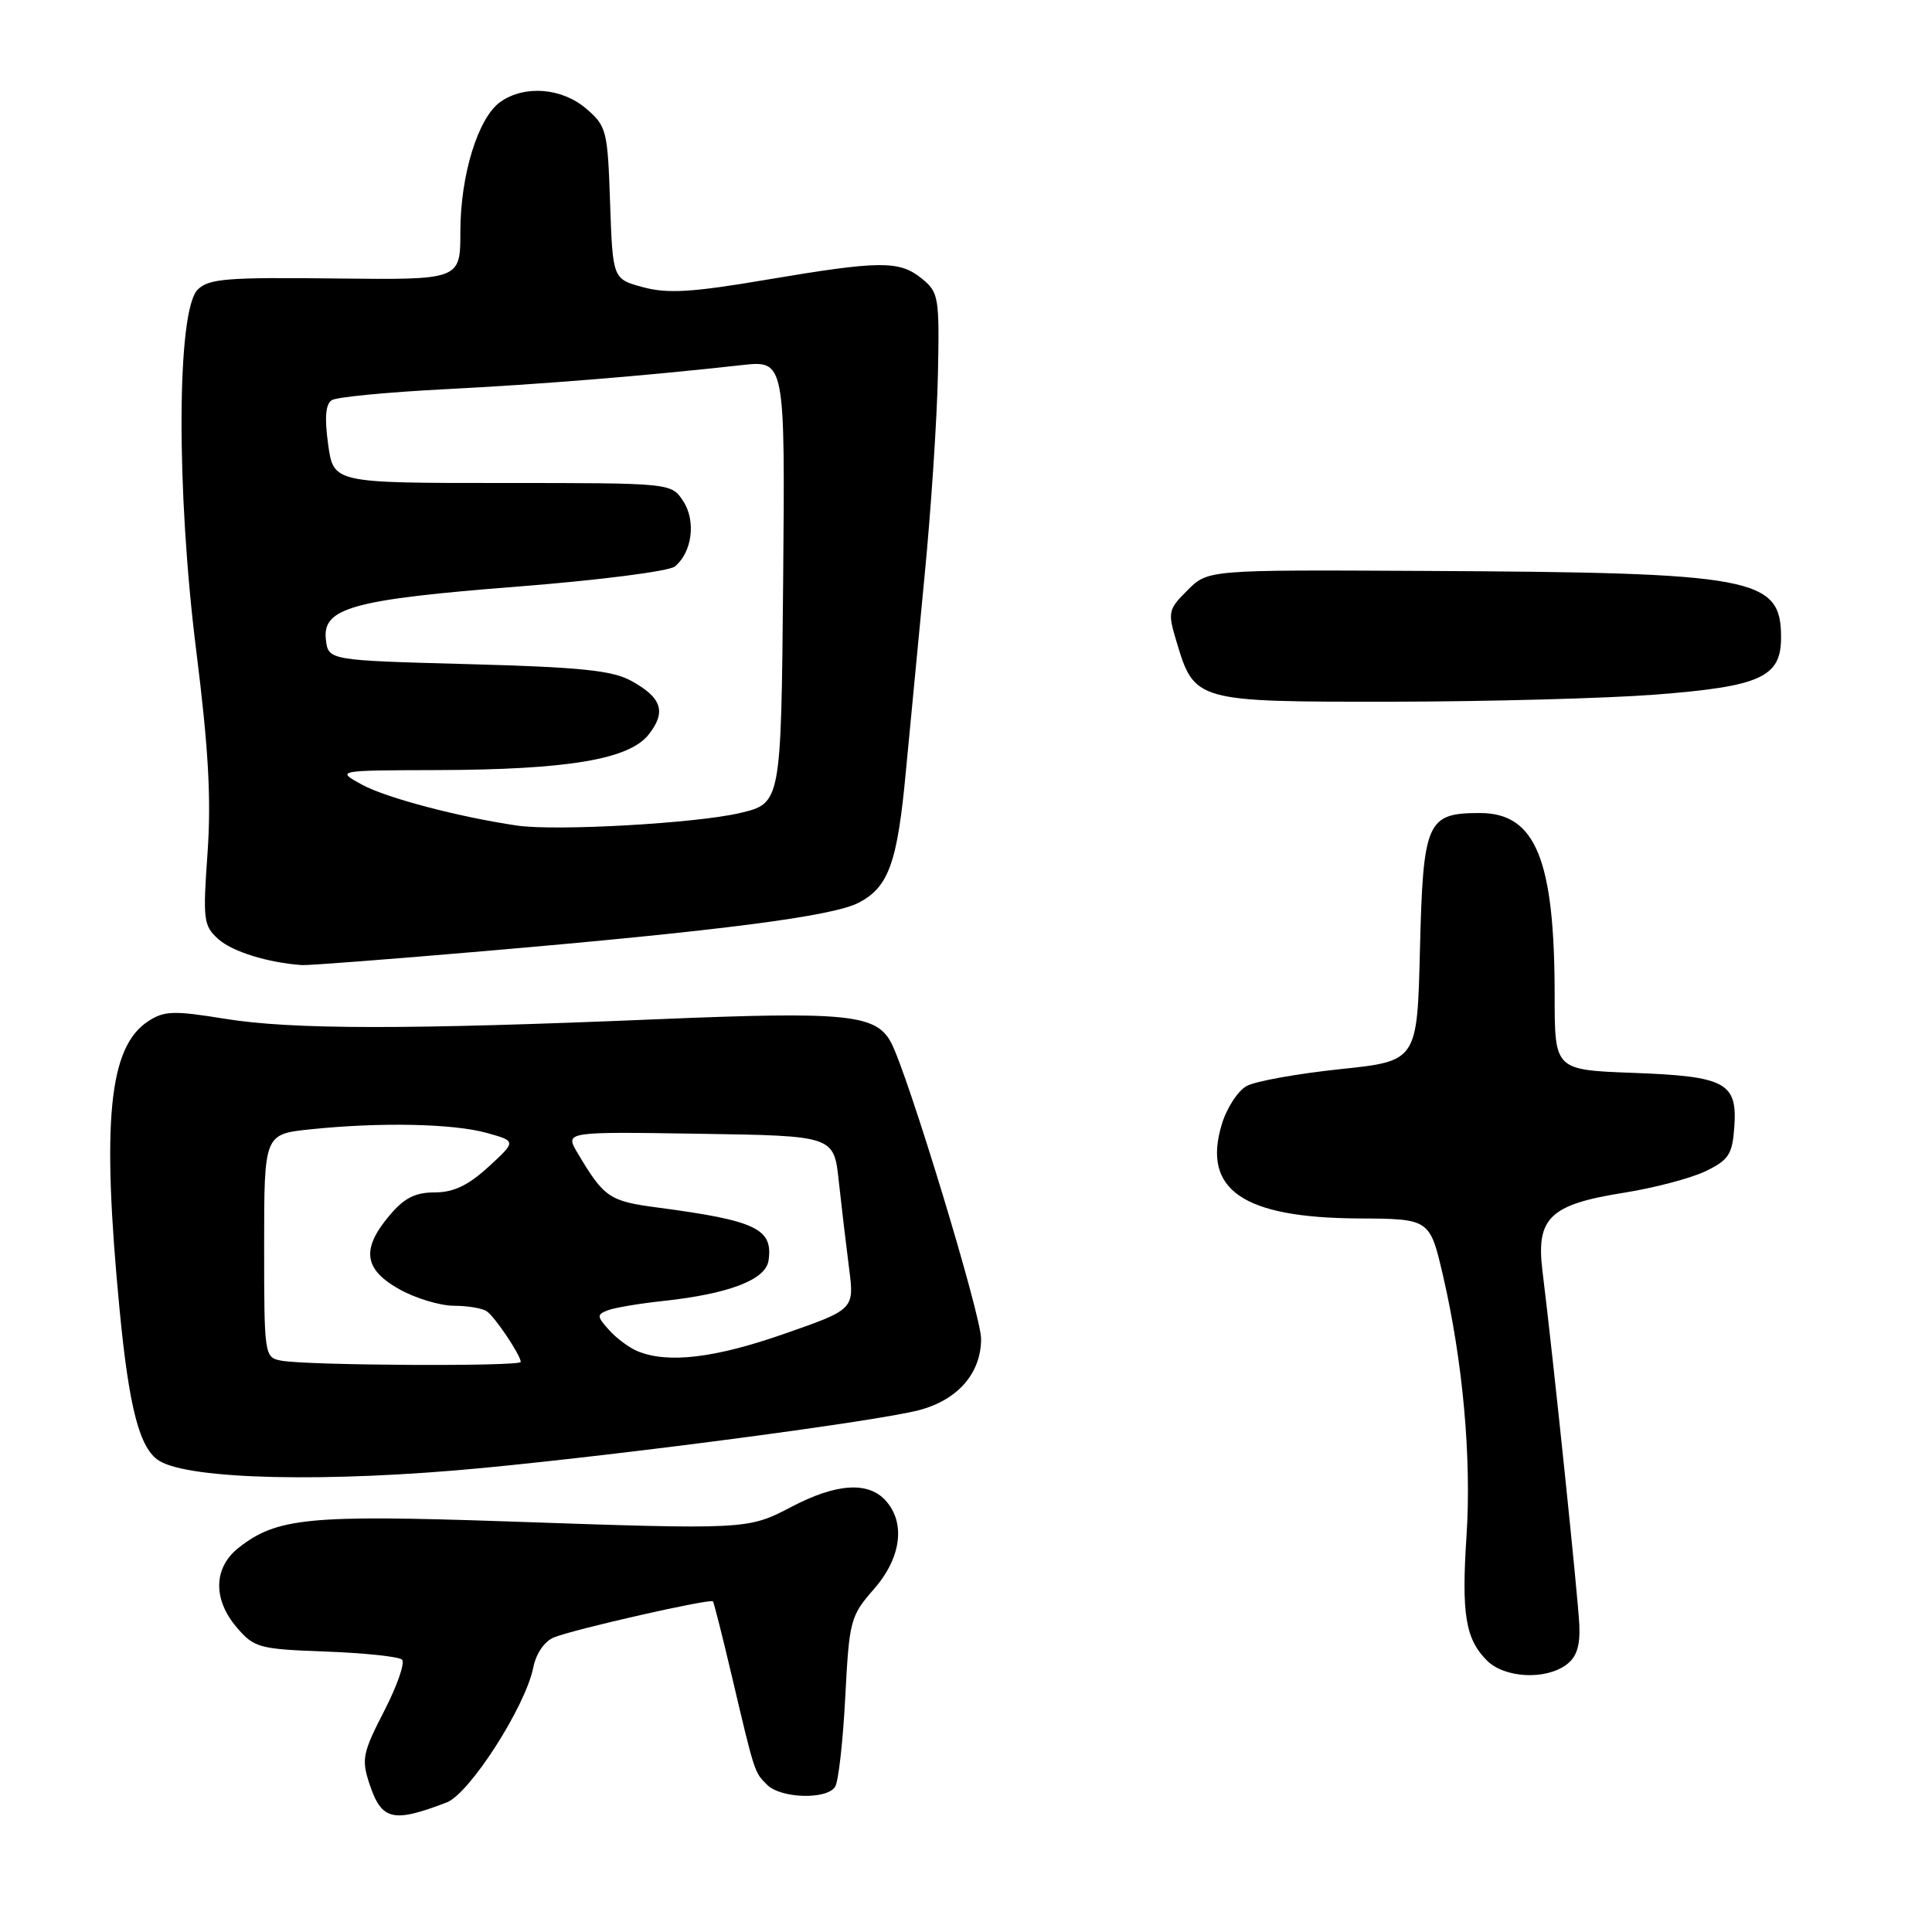 <?xml version="1.0" encoding="UTF-8" standalone="no"?>
<!DOCTYPE svg PUBLIC "-//W3C//DTD SVG 1.1//EN" "http://www.w3.org/Graphics/SVG/1.1/DTD/svg11.dtd" >
<svg xmlns="http://www.w3.org/2000/svg" xmlns:xlink="http://www.w3.org/1999/xlink" version="1.1" viewBox="0 0 256 256">
 <g >
 <path fill="currentColor"
d=" M 59.19 238.83 C 62.22 237.68 69.62 226.14 70.66 220.96 C 71.03 219.10 72.14 217.48 73.39 216.97 C 76.06 215.88 94.14 211.78 94.47 212.19 C 94.60 212.36 95.72 216.78 96.95 222.00 C 100.02 235.04 99.95 234.80 101.64 236.49 C 103.46 238.32 109.58 238.49 110.66 236.75 C 111.10 236.06 111.70 230.72 112.00 224.89 C 112.53 214.71 112.68 214.13 115.77 210.60 C 119.41 206.46 120.04 201.80 117.35 198.83 C 115.04 196.28 110.83 196.55 104.94 199.63 C 99.05 202.70 99.18 202.70 67.00 201.59 C 40.95 200.70 36.65 201.12 31.63 205.08 C 28.26 207.73 28.18 211.93 31.41 215.69 C 33.69 218.34 34.37 218.52 43.16 218.84 C 48.30 219.03 52.85 219.51 53.27 219.91 C 53.69 220.31 52.63 223.37 50.91 226.71 C 48.06 232.24 47.88 233.11 48.94 236.33 C 50.56 241.22 52.02 241.58 59.19 238.83 Z  M 207.53 220.60 C 208.90 219.60 209.39 218.12 209.27 215.35 C 209.12 211.77 205.81 179.93 204.38 168.37 C 203.52 161.38 205.37 159.60 215.14 158.05 C 219.19 157.41 224.07 156.12 226.00 155.19 C 229.05 153.72 229.54 152.97 229.80 149.41 C 230.24 143.45 228.69 142.61 216.37 142.16 C 206.00 141.77 206.00 141.77 206.00 131.94 C 206.00 113.88 203.48 107.73 196.10 107.73 C 189.05 107.73 188.57 108.82 188.15 125.83 C 187.79 140.60 187.79 140.60 177.57 141.67 C 171.95 142.26 166.38 143.26 165.21 143.89 C 164.03 144.52 162.53 146.83 161.88 149.02 C 159.29 157.65 164.70 161.36 179.98 161.45 C 189.45 161.50 189.45 161.50 191.20 169.00 C 193.83 180.32 195.00 193.21 194.32 203.50 C 193.64 213.90 194.18 217.18 197.03 220.03 C 199.35 222.35 204.74 222.64 207.53 220.60 Z  M 64.00 194.51 C 83.77 192.61 116.22 188.31 121.79 186.85 C 126.93 185.49 130.00 181.96 130.00 177.39 C 130.00 174.25 120.27 142.25 118.06 138.12 C 116.07 134.40 112.17 134.01 87.19 135.05 C 53.84 136.45 38.69 136.43 29.78 134.99 C 23.00 133.89 21.76 133.93 19.62 135.33 C 14.42 138.74 13.45 148.55 15.84 173.47 C 17.10 186.61 18.50 191.95 21.09 193.56 C 25.15 196.07 43.50 196.47 64.00 194.51 Z  M 64.50 126.00 C 95.40 123.34 110.31 121.41 113.75 119.63 C 117.75 117.56 118.91 114.36 120.04 102.14 C 120.59 96.29 121.72 84.53 122.54 76.00 C 123.37 67.47 124.15 55.62 124.28 49.66 C 124.49 39.35 124.39 38.74 122.14 36.91 C 119.16 34.50 116.66 34.52 101.53 37.07 C 91.69 38.74 88.46 38.93 85.22 38.06 C 81.19 36.97 81.19 36.97 80.84 26.90 C 80.52 17.29 80.37 16.71 77.69 14.41 C 74.47 11.64 69.53 11.24 66.32 13.49 C 63.35 15.57 61.00 23.19 61.00 30.72 C 61.00 37.09 61.00 37.09 44.44 36.90 C 30.08 36.73 27.65 36.92 26.19 38.38 C 23.42 41.15 23.33 64.92 26.01 86.29 C 27.63 99.19 28.00 105.88 27.50 113.01 C 26.87 121.86 26.96 122.66 28.91 124.42 C 30.76 126.09 35.44 127.55 40.00 127.88 C 40.83 127.94 51.85 127.09 64.50 126.00 Z  M 219.33 92.04 C 233.30 90.96 236.00 89.73 236.00 84.48 C 236.00 76.50 232.62 75.87 188.68 75.65 C 160.06 75.50 160.06 75.50 157.36 78.20 C 154.79 80.75 154.72 81.11 155.87 84.94 C 158.27 92.98 158.35 93.00 184.44 92.98 C 197.12 92.96 212.83 92.54 219.33 92.04 Z  M 37.25 180.29 C 35.04 179.87 35.00 179.61 35.00 165.07 C 35.00 150.28 35.00 150.28 41.15 149.64 C 50.35 148.68 60.01 148.88 64.47 150.11 C 68.43 151.21 68.43 151.21 64.73 154.61 C 62.03 157.08 60.10 158.00 57.60 158.00 C 55.01 158.00 53.55 158.74 51.59 161.08 C 47.85 165.52 48.21 168.19 52.89 170.82 C 55.02 172.02 58.29 173.01 60.14 173.02 C 61.99 173.02 63.96 173.36 64.52 173.77 C 65.64 174.56 69.00 179.60 69.00 180.46 C 69.00 181.09 40.58 180.94 37.25 180.29 Z  M 84.50 179.05 C 83.40 178.60 81.69 177.34 80.71 176.24 C 79.08 174.43 79.06 174.19 80.54 173.62 C 81.44 173.28 84.72 172.72 87.84 172.39 C 96.56 171.45 101.44 169.59 101.83 167.05 C 102.47 162.82 100.19 161.73 87.17 160.01 C 80.71 159.16 80.05 158.70 76.50 152.73 C 74.86 149.95 74.86 149.95 92.68 150.23 C 110.50 150.50 110.50 150.50 111.14 156.50 C 111.50 159.80 112.11 164.97 112.50 168.00 C 113.21 173.50 113.21 173.50 103.86 176.76 C 94.70 179.96 88.50 180.69 84.50 179.05 Z  M 68.50 109.39 C 60.79 108.26 51.17 105.72 48.00 103.99 C 44.50 102.08 44.50 102.08 57.92 102.04 C 75.24 101.99 83.36 100.62 85.95 97.33 C 88.32 94.32 87.71 92.45 83.63 90.21 C 81.11 88.83 76.91 88.40 62.00 88.00 C 43.50 87.50 43.50 87.50 43.18 84.73 C 42.70 80.54 46.72 79.43 68.78 77.71 C 79.47 76.87 88.66 75.69 89.43 75.06 C 91.72 73.16 92.25 69.02 90.52 66.39 C 88.95 64.00 88.95 64.00 66.57 64.00 C 44.19 64.00 44.19 64.00 43.48 58.88 C 42.99 55.32 43.14 53.53 43.97 53.02 C 44.62 52.61 51.31 51.97 58.83 51.58 C 71.75 50.92 85.30 49.82 98.27 48.38 C 104.03 47.74 104.03 47.74 103.77 77.10 C 103.50 106.45 103.50 106.45 98.00 107.74 C 92.20 109.10 73.59 110.15 68.50 109.39 Z "/>
</g>
</svg>